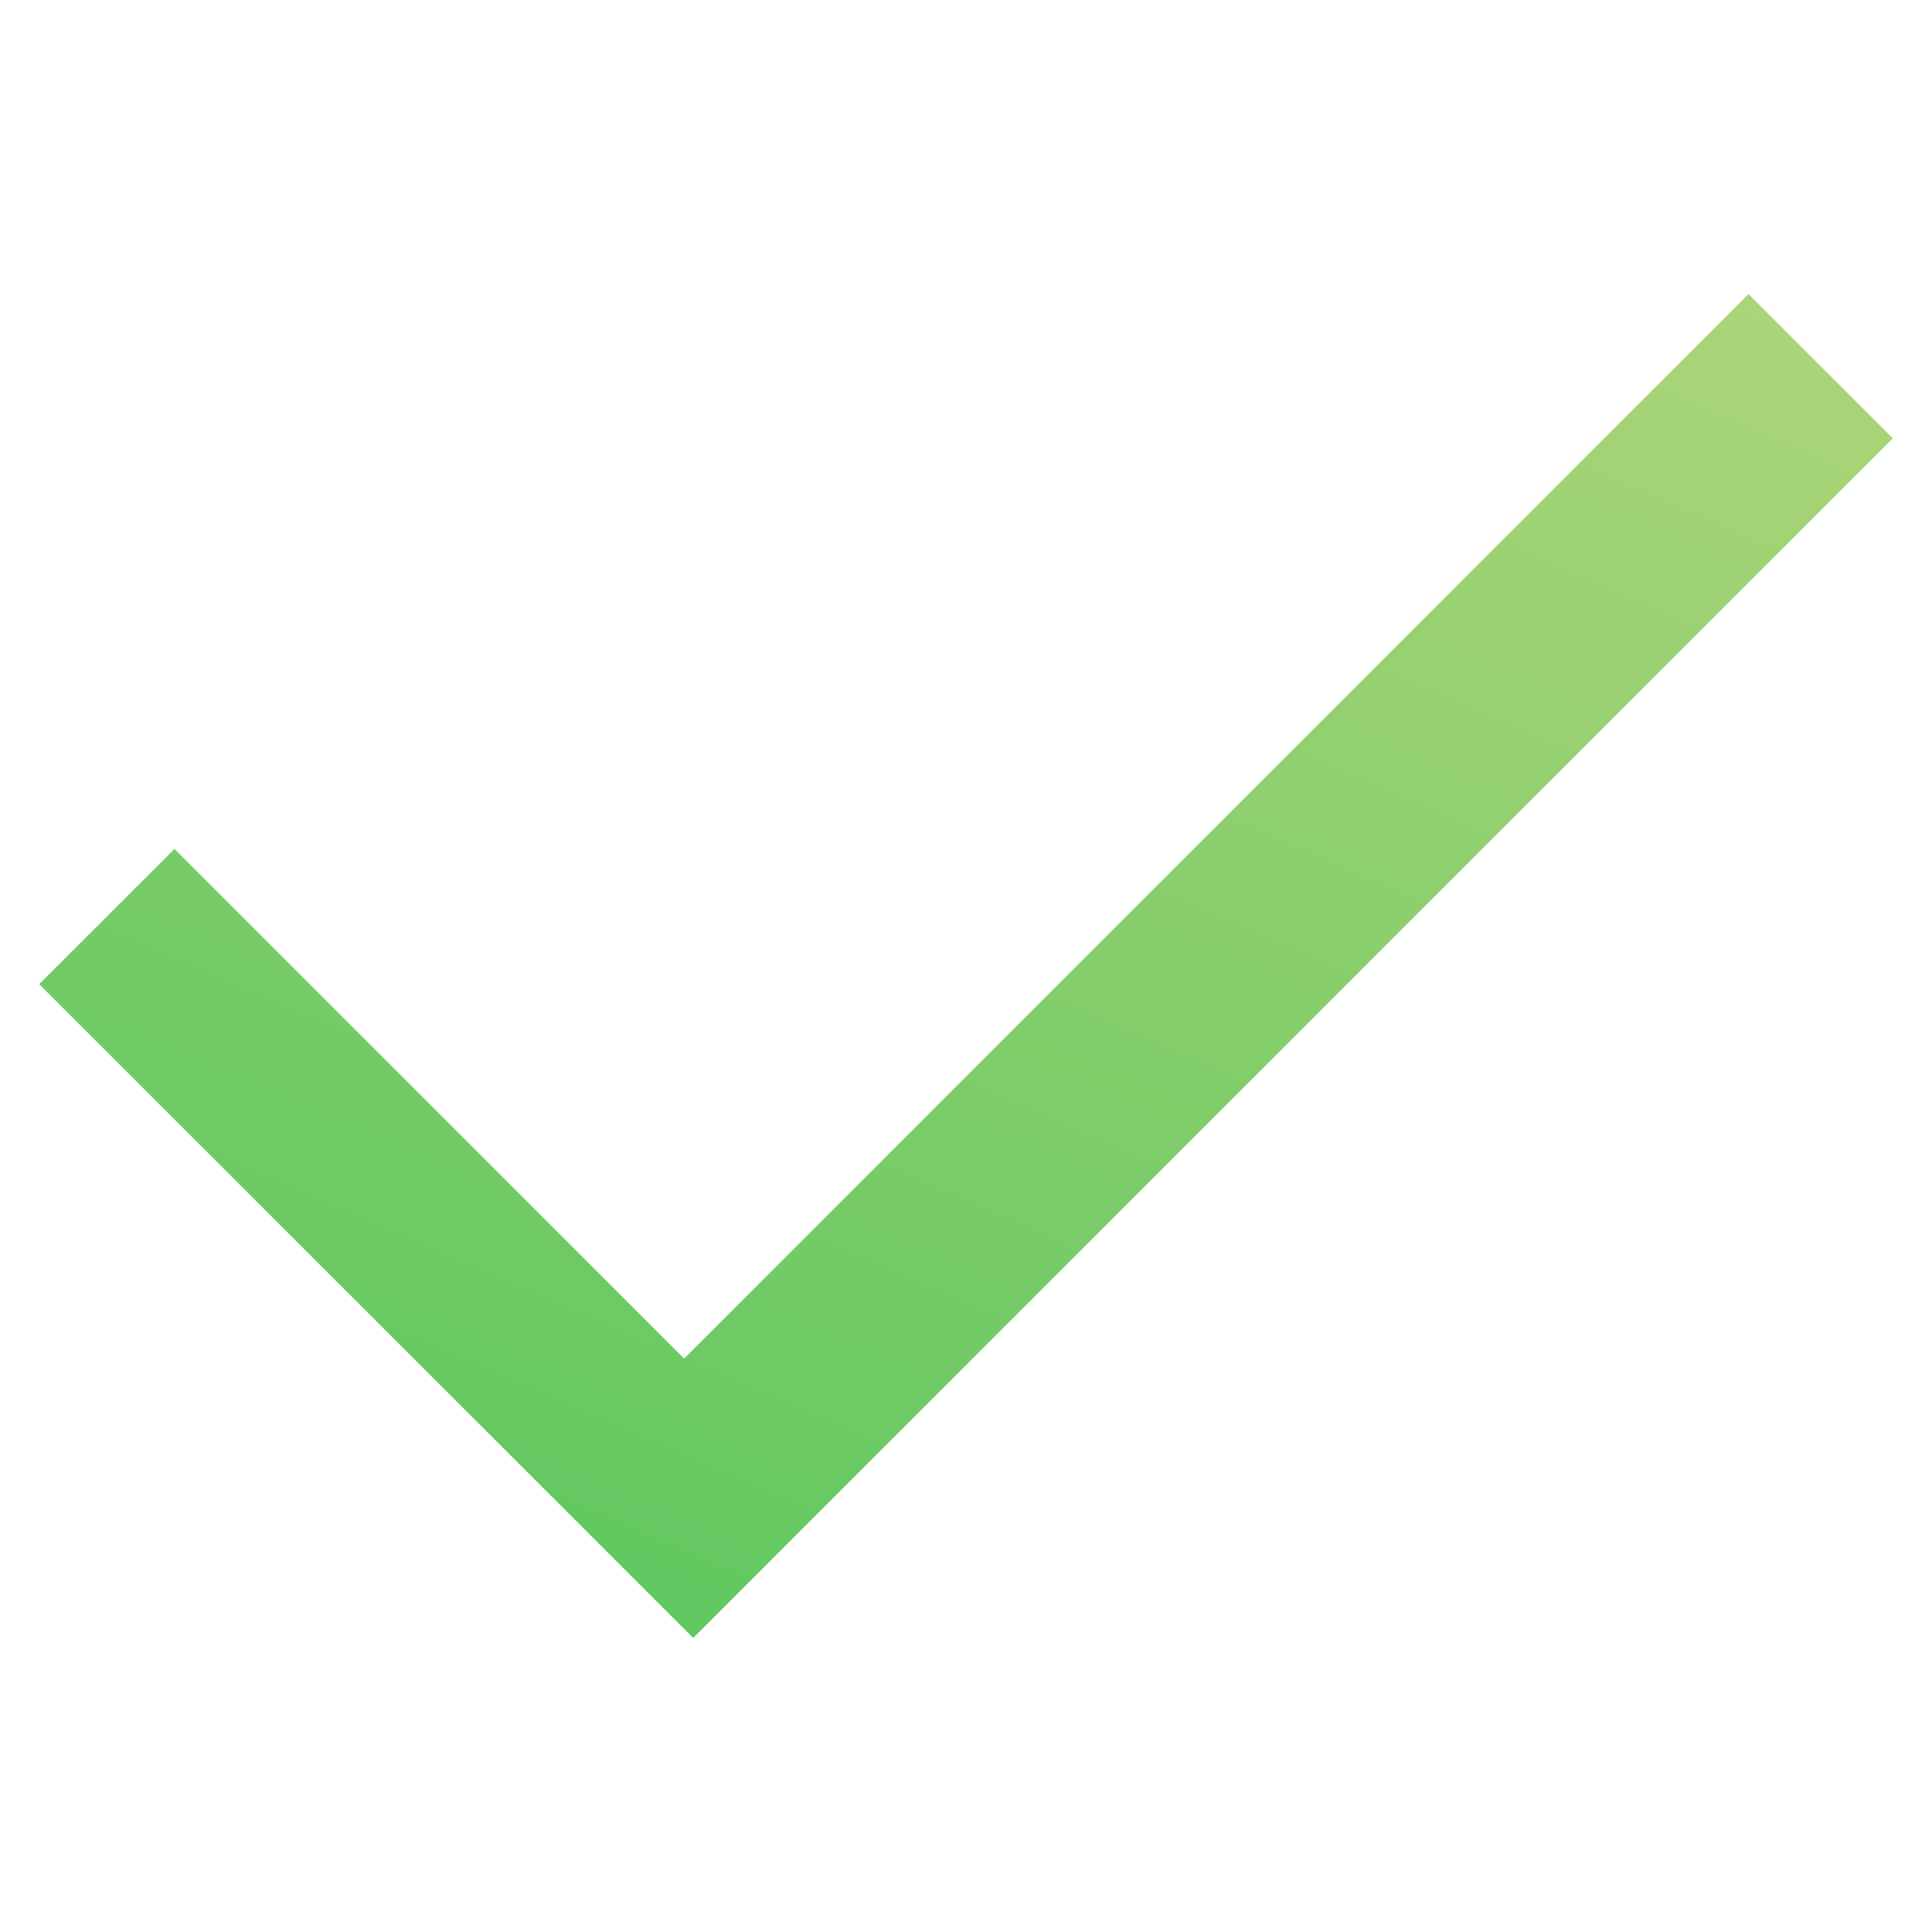 <?xml version="1.0" encoding="UTF-8"?>
<svg id="Layer_1" data-name="Layer 1" xmlns="http://www.w3.org/2000/svg" xmlns:xlink="http://www.w3.org/1999/xlink" viewBox="0 0 100 100">
  <defs>
    <style>
      .cls-1 {
        fill: url(#linear-gradient);
        stroke-width: 0px;
      }
    </style>
    <linearGradient id="linear-gradient" x1="91.64" y1="161.74" x2="132.13" y2="264.56" gradientTransform="translate(116.8 -181.98) rotate(45)" gradientUnits="userSpaceOnUse">
      <stop offset="0" stop-color="#b0d67a"/>
      <stop offset=".28" stop-color="#98d172"/>
      <stop offset=".88" stop-color="#5dc75f"/>
      <stop offset="1" stop-color="#50c55b"/>
    </linearGradient>
  </defs>
  <path class="cls-1" d="m63.54,57.12l-27.66,27.66-7.47-7.47h0L2.03,50.94l7-7,26.38,26.38L90.5,15.22l7.47,7.47-27.43,27.43"/>
</svg>